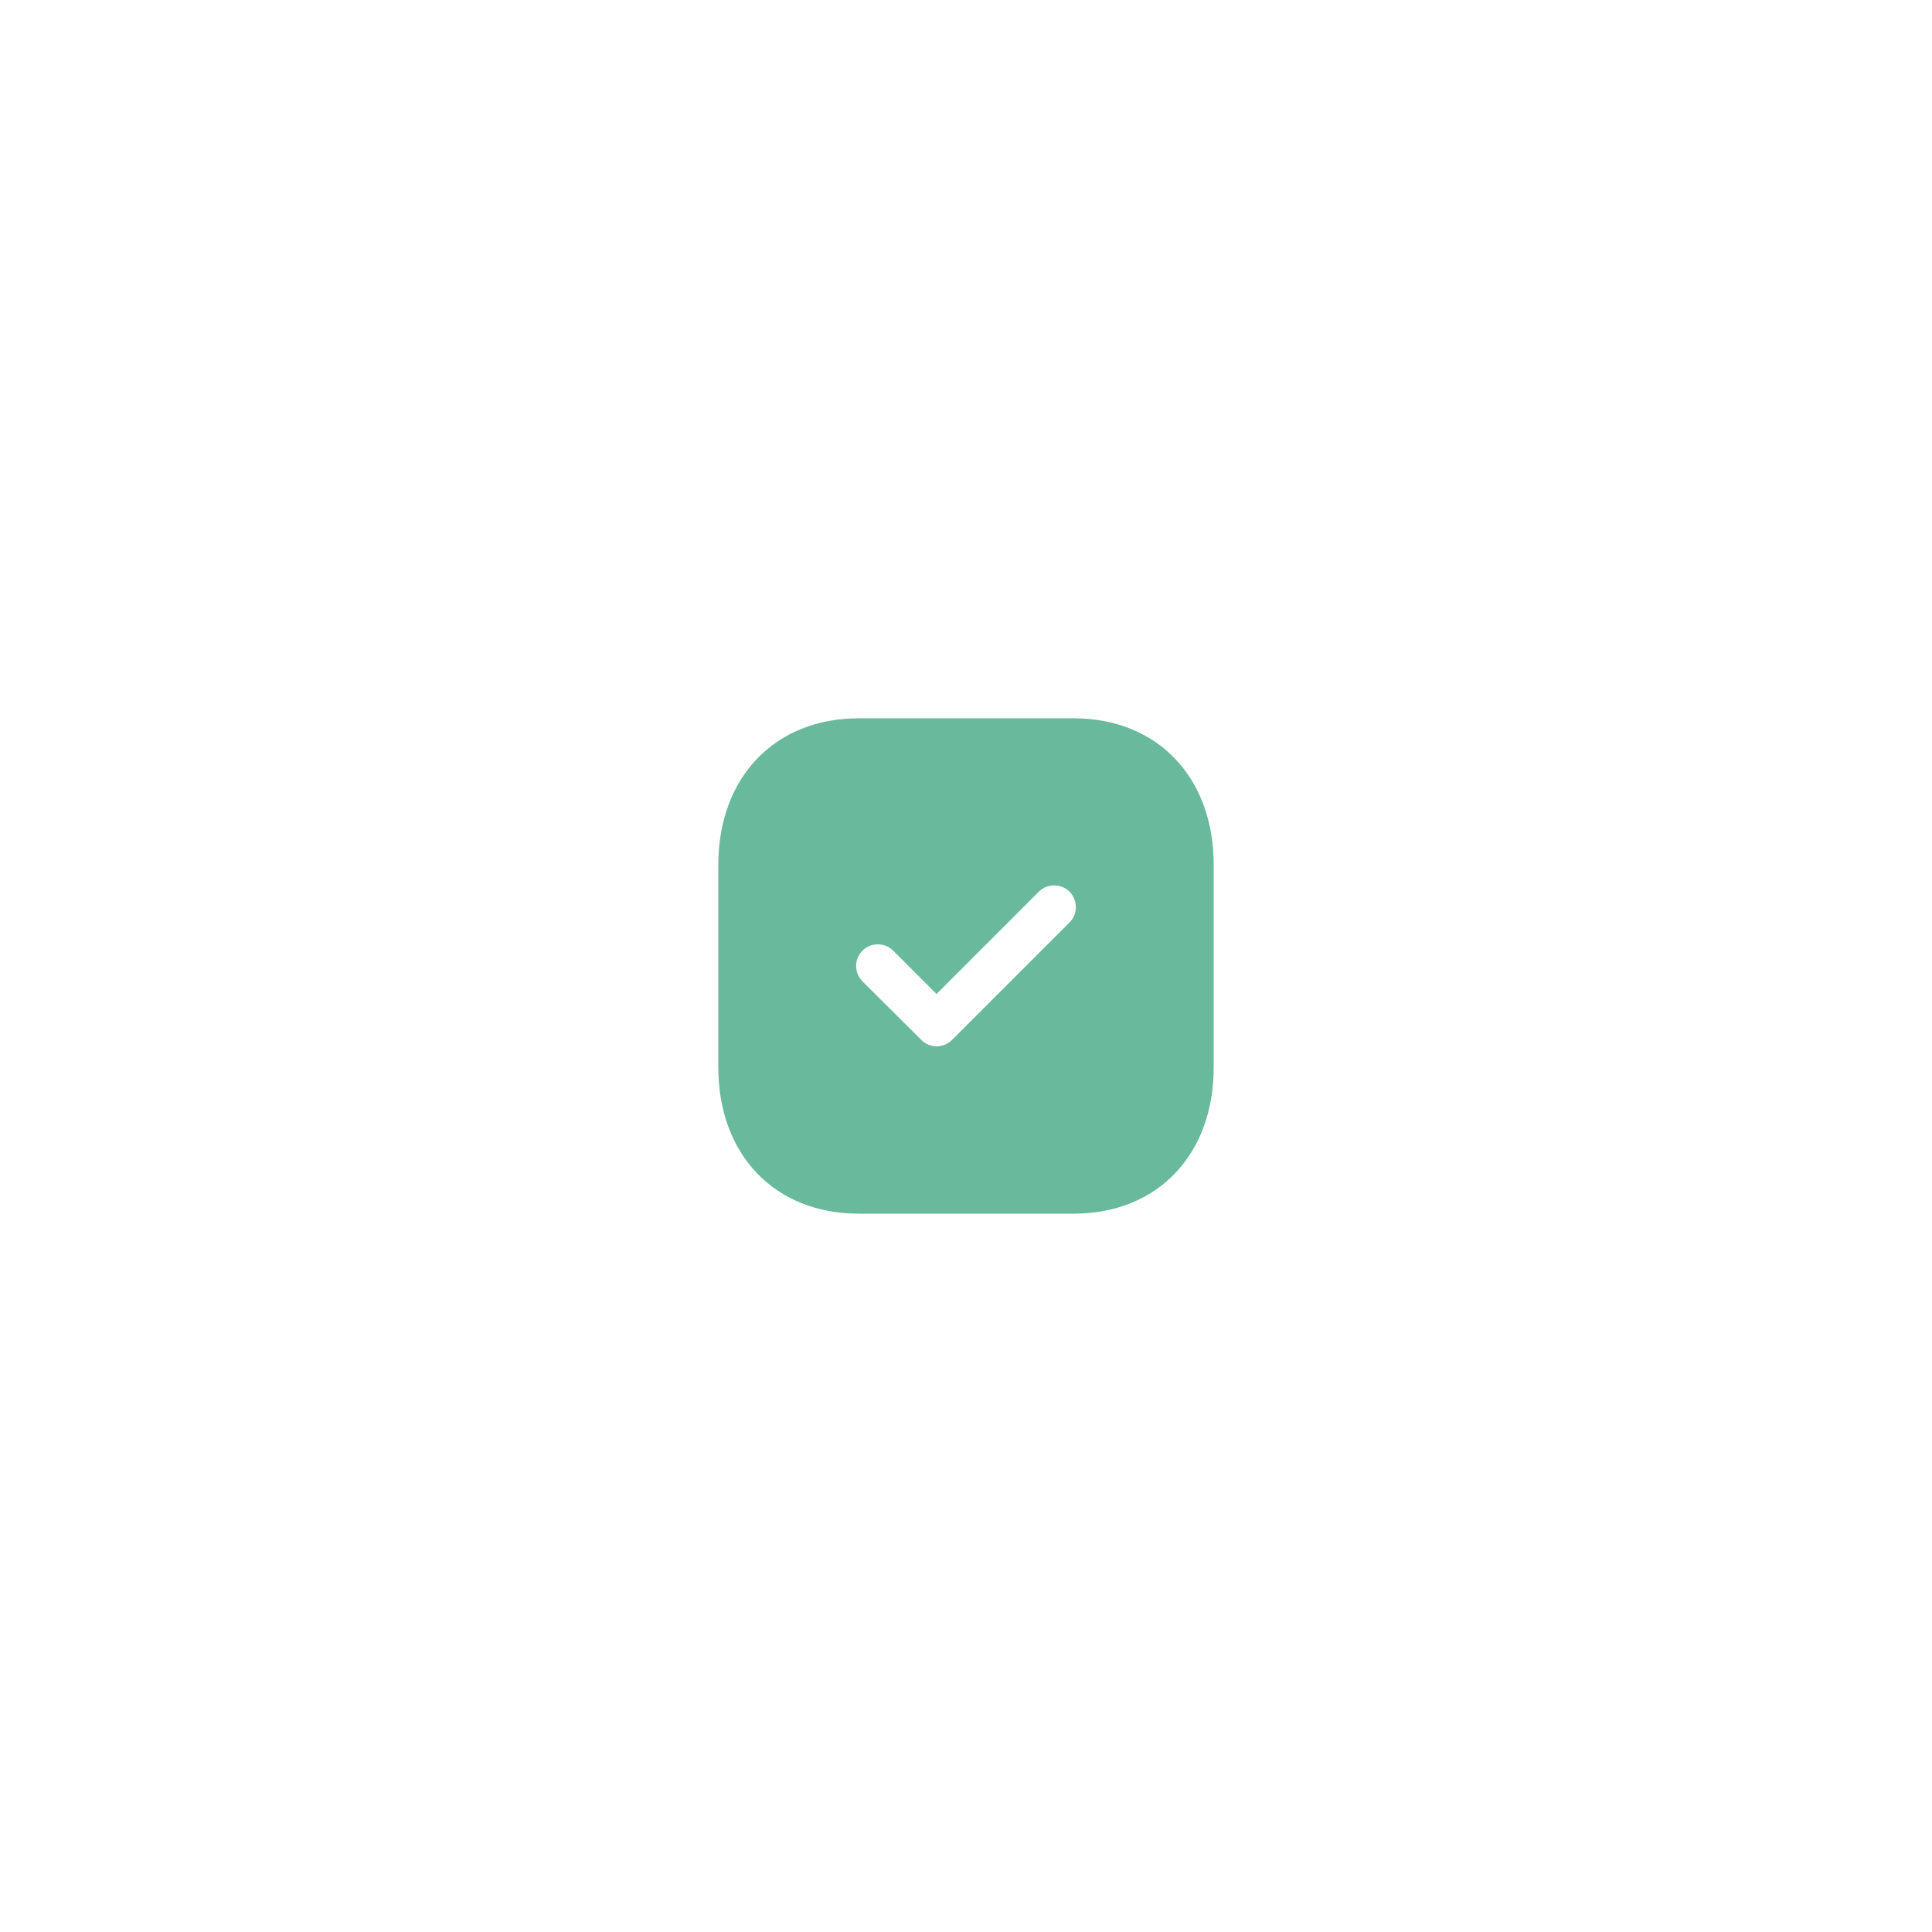 <svg width="104" height="104" viewBox="0 0 104 104" fill="none" xmlns="http://www.w3.org/2000/svg">
<g id="Iconly/Bold/Tick Square" filter="url(#filter0_d_1_112)">
<g id="Tick Square">
<path id="Tick Square_2" fill-rule="evenodd" clip-rule="evenodd" d="M46.227 38.666H57.787C62.307 38.666 65.334 41.84 65.334 46.56V57.455C65.334 62.16 62.307 65.333 57.787 65.333H46.227C41.707 65.333 38.667 62.16 38.667 57.455V46.56C38.667 41.84 41.707 38.666 46.227 38.666ZM51.24 55.986L57.574 49.653C58.027 49.2 58.027 48.467 57.574 48C57.12 47.547 56.373 47.547 55.92 48L50.413 53.507L48.08 51.173C47.627 50.72 46.88 50.72 46.427 51.173C45.974 51.627 45.974 52.36 46.427 52.827L49.6 55.986C49.827 56.213 50.12 56.32 50.413 56.32C50.72 56.32 51.014 56.213 51.24 55.986Z" fill="#69B99D"/>
</g>
</g>
<defs>
<filter id="filter0_d_1_112" x="-2" y="-2" width="108" height="108" filterUnits="userSpaceOnUse" color-interpolation-filters="sRGB">
<feFlood flood-opacity="0" result="BackgroundImageFix"/>
<feColorMatrix in="SourceAlpha" type="matrix" values="0 0 0 0 0 0 0 0 0 0 0 0 0 0 0 0 0 0 127 0" result="hardAlpha"/>
<feOffset/>
<feGaussianBlur stdDeviation="19"/>
<feColorMatrix type="matrix" values="0 0 0 0 0.412 0 0 0 0 0.725 0 0 0 0 0.616 0 0 0 0.32 0"/>
<feBlend mode="normal" in2="BackgroundImageFix" result="effect1_dropShadow_1_112"/>
<feBlend mode="normal" in="SourceGraphic" in2="effect1_dropShadow_1_112" result="shape"/>
</filter>
</defs>
</svg>
